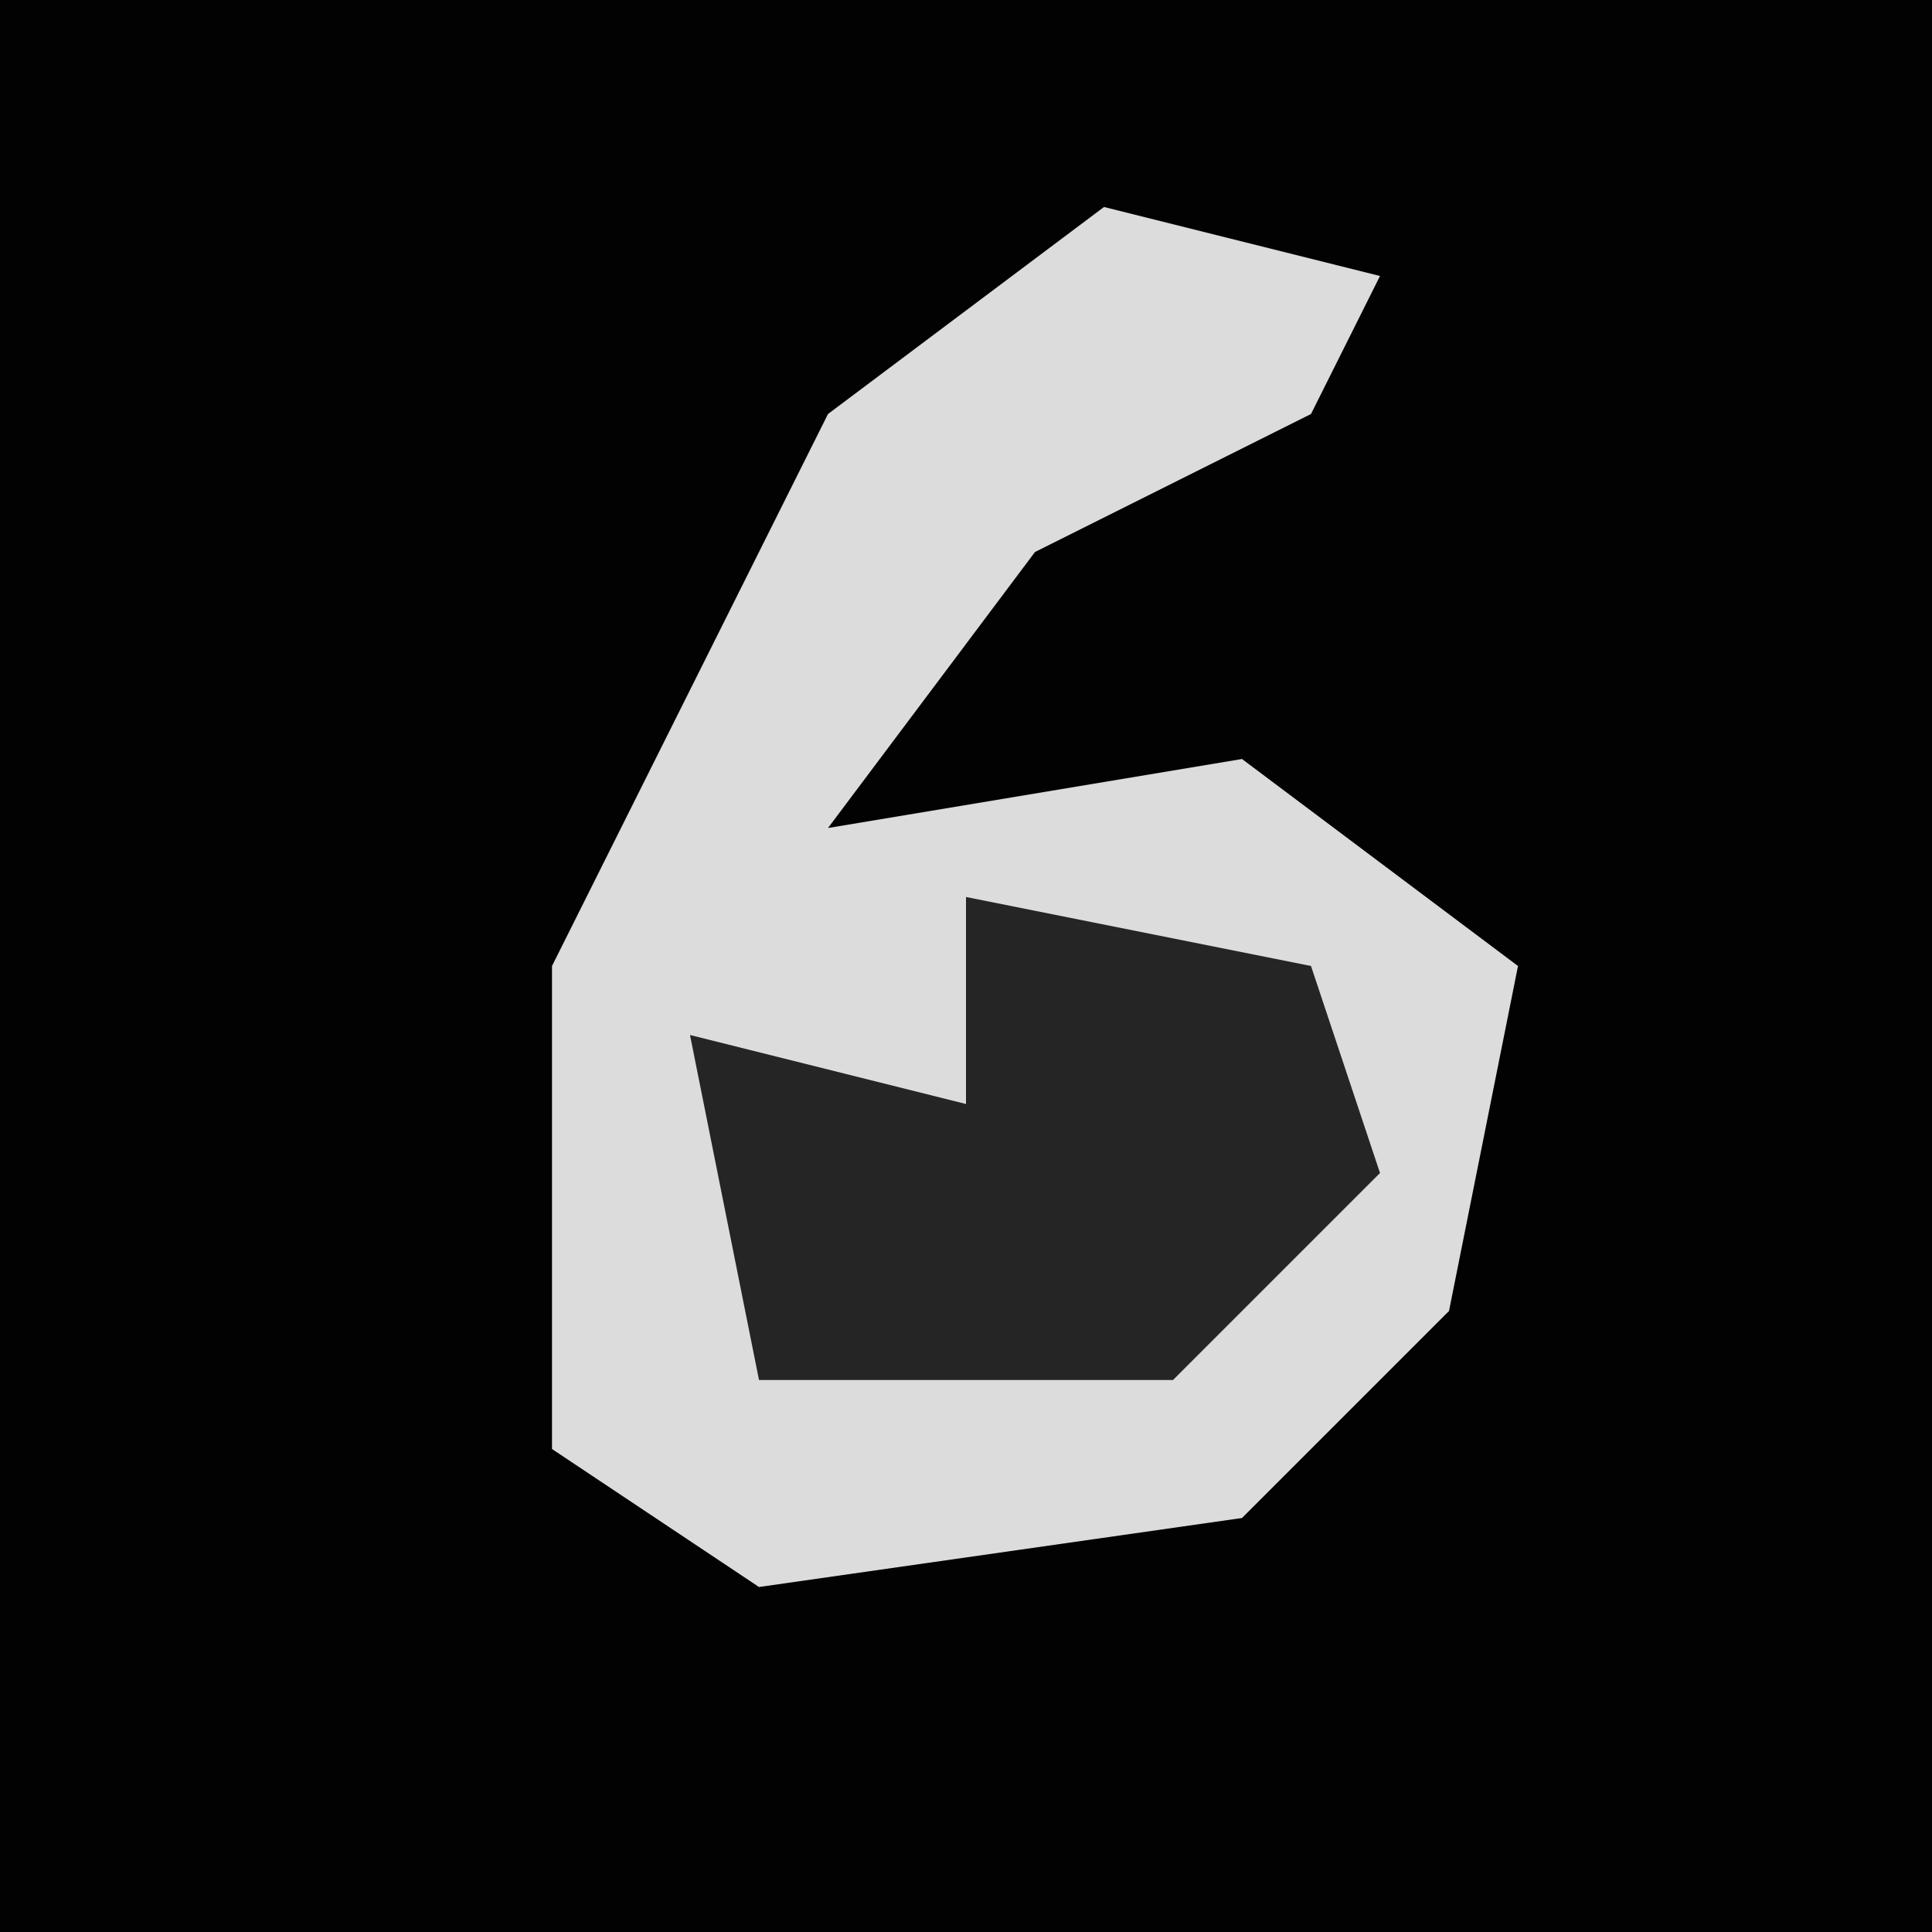 <?xml version="1.0" encoding="UTF-8"?>
<svg version="1.1" xmlns="http://www.w3.org/2000/svg" width="28" height="28">
<path d="M0,0 L28,0 L28,28 L0,28 Z " fill="#020202" transform="translate(0,0)"/>
<path d="M0,0 L4,1 L3,3 L-1,5 L-4,9 L2,8 L6,11 L5,16 L2,19 L-5,20 L-8,18 L-8,11 L-4,3 Z " fill="#DCDCDC" transform="translate(16,3)"/>
<path d="M0,0 L5,1 L6,4 L3,7 L-3,7 L-4,2 L0,3 Z " fill="#252525" transform="translate(14,13)"/>
</svg>
